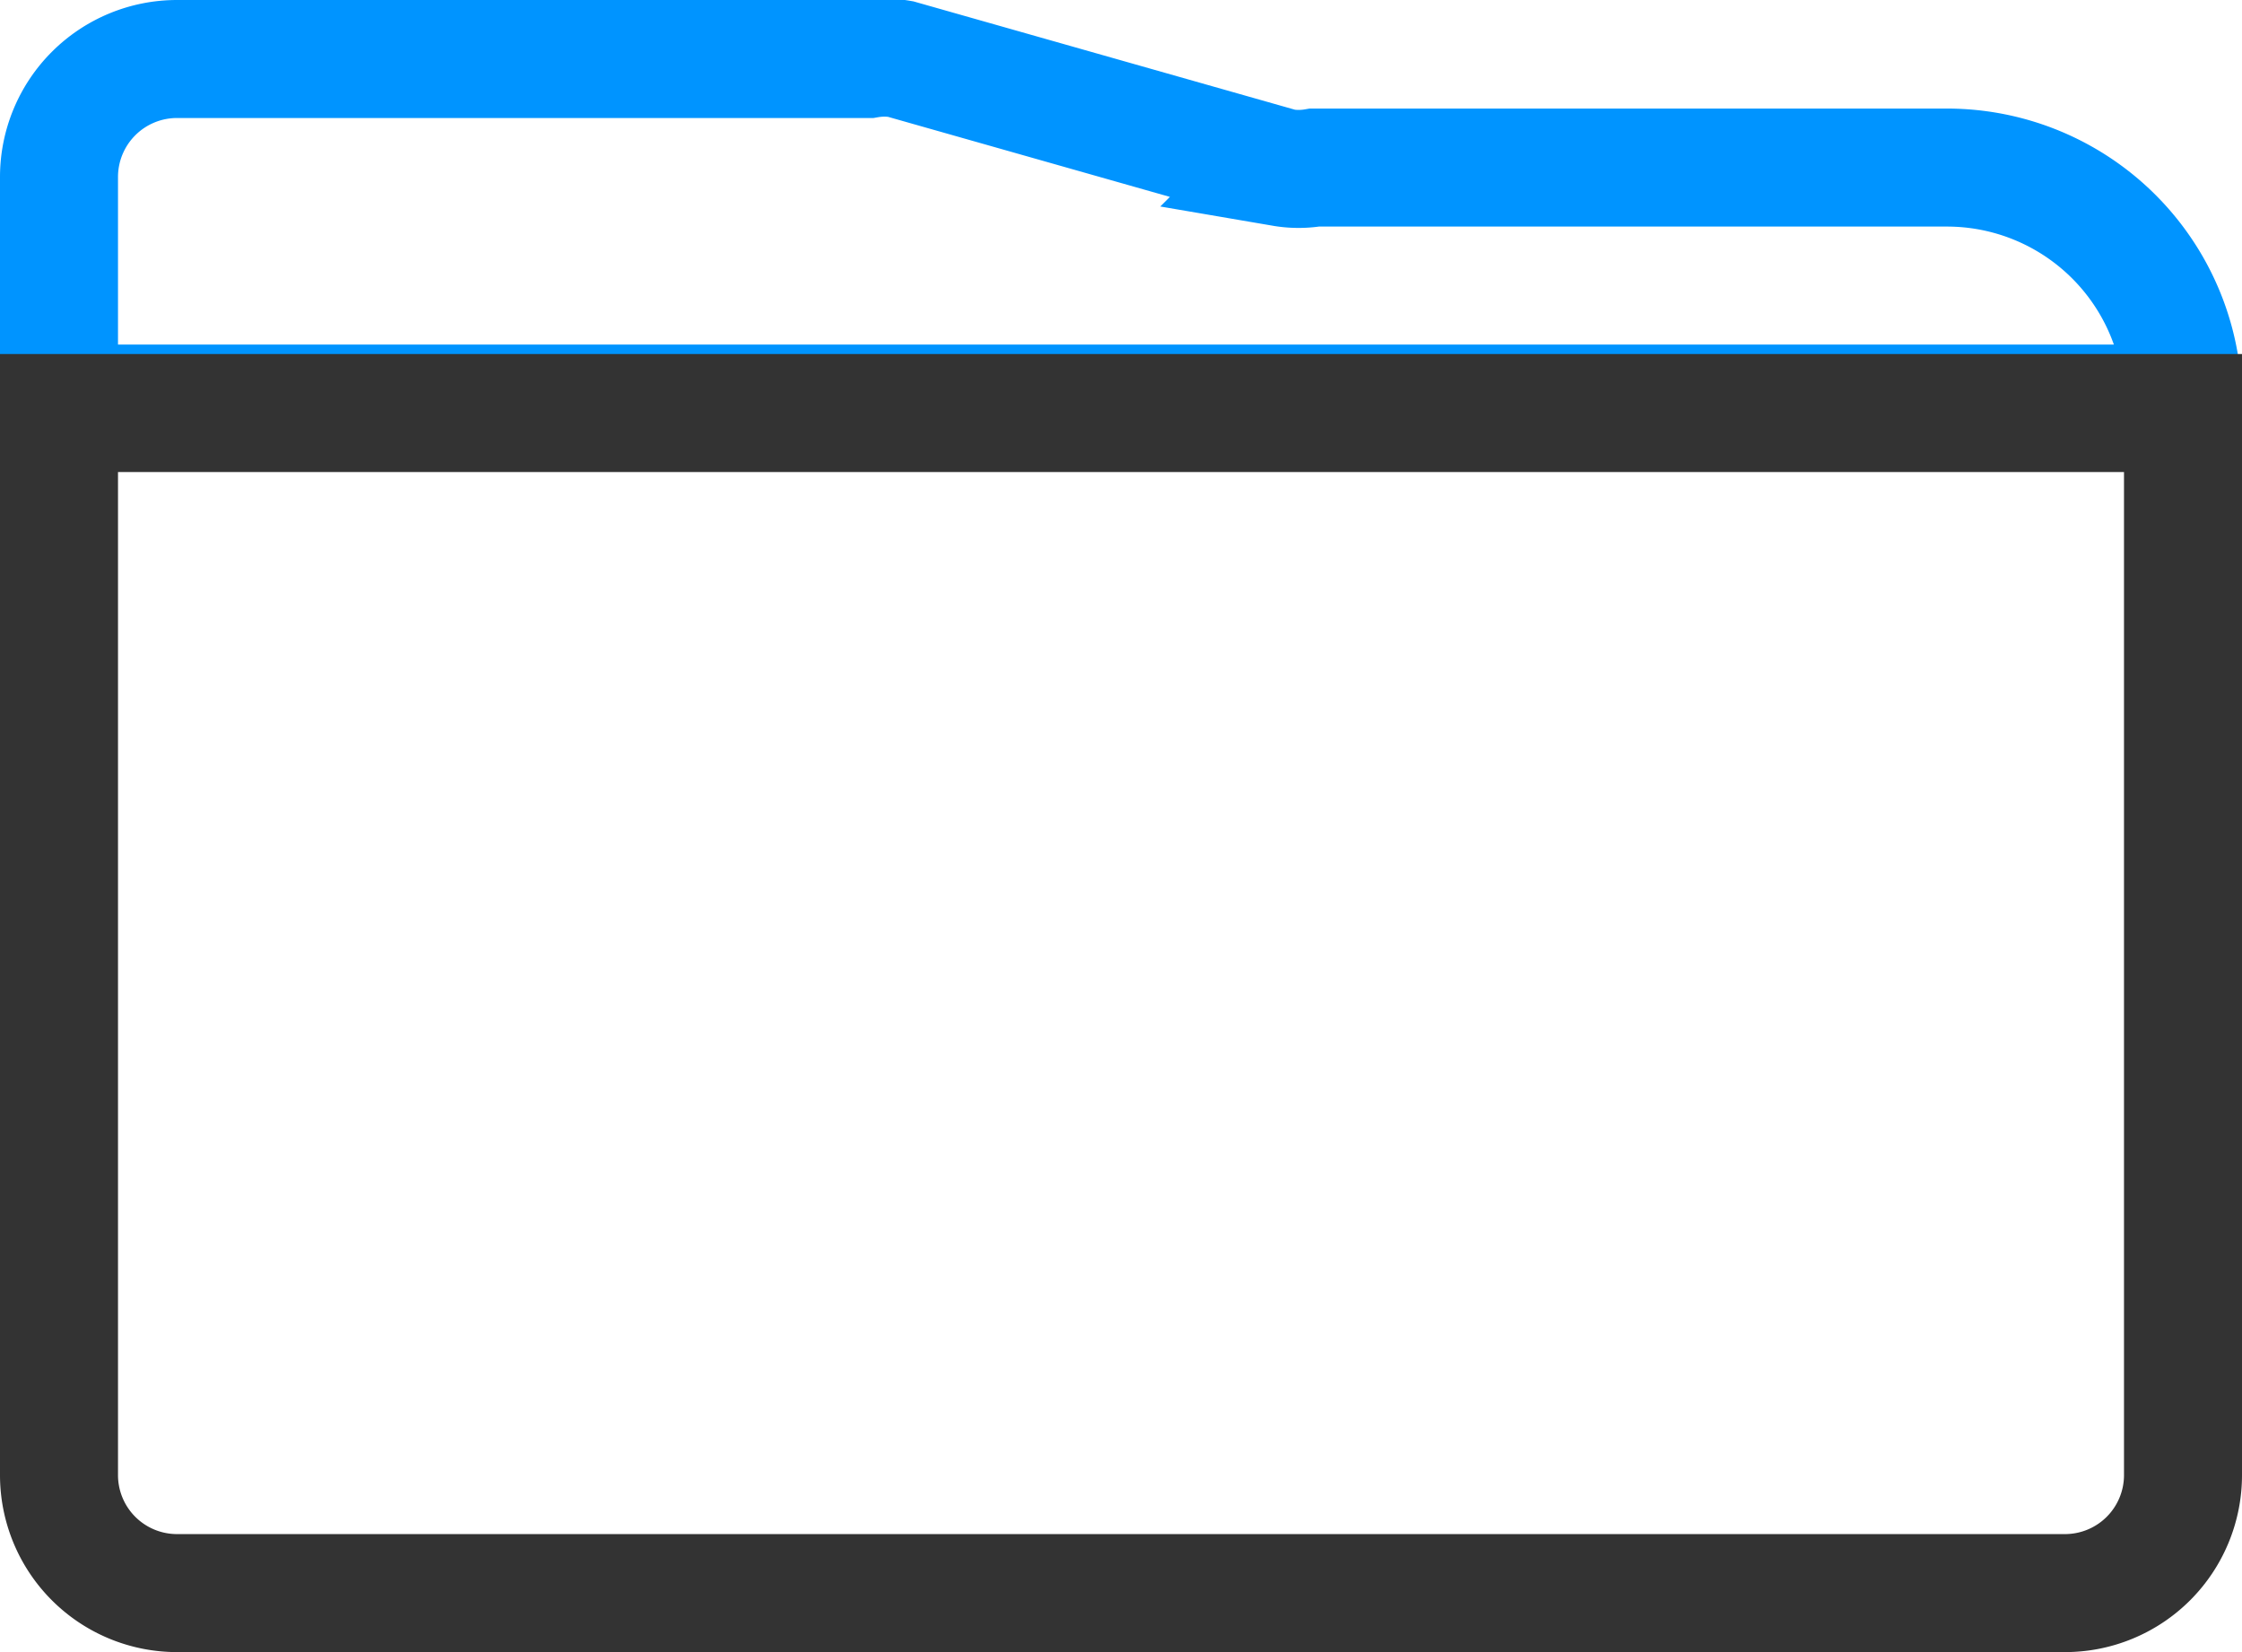 <svg xmlns="http://www.w3.org/2000/svg" viewBox="0 0 19 14"><path d="M.5,1.5a1,1,0,0,1,1-1H7.36a.8.8,0,0,1,.27,0l3.24.92a.8.8,0,0,0,.27,0H16.5a2,2,0,0,1,2,2H.5Z" stroke="#0094ff" fill="none"/><path d="M.5,3.5h18v9a1,1,0,0,1-1,1H1.5a1,1,0,0,1-1-1Z" stroke="#333" fill="none"/></svg>